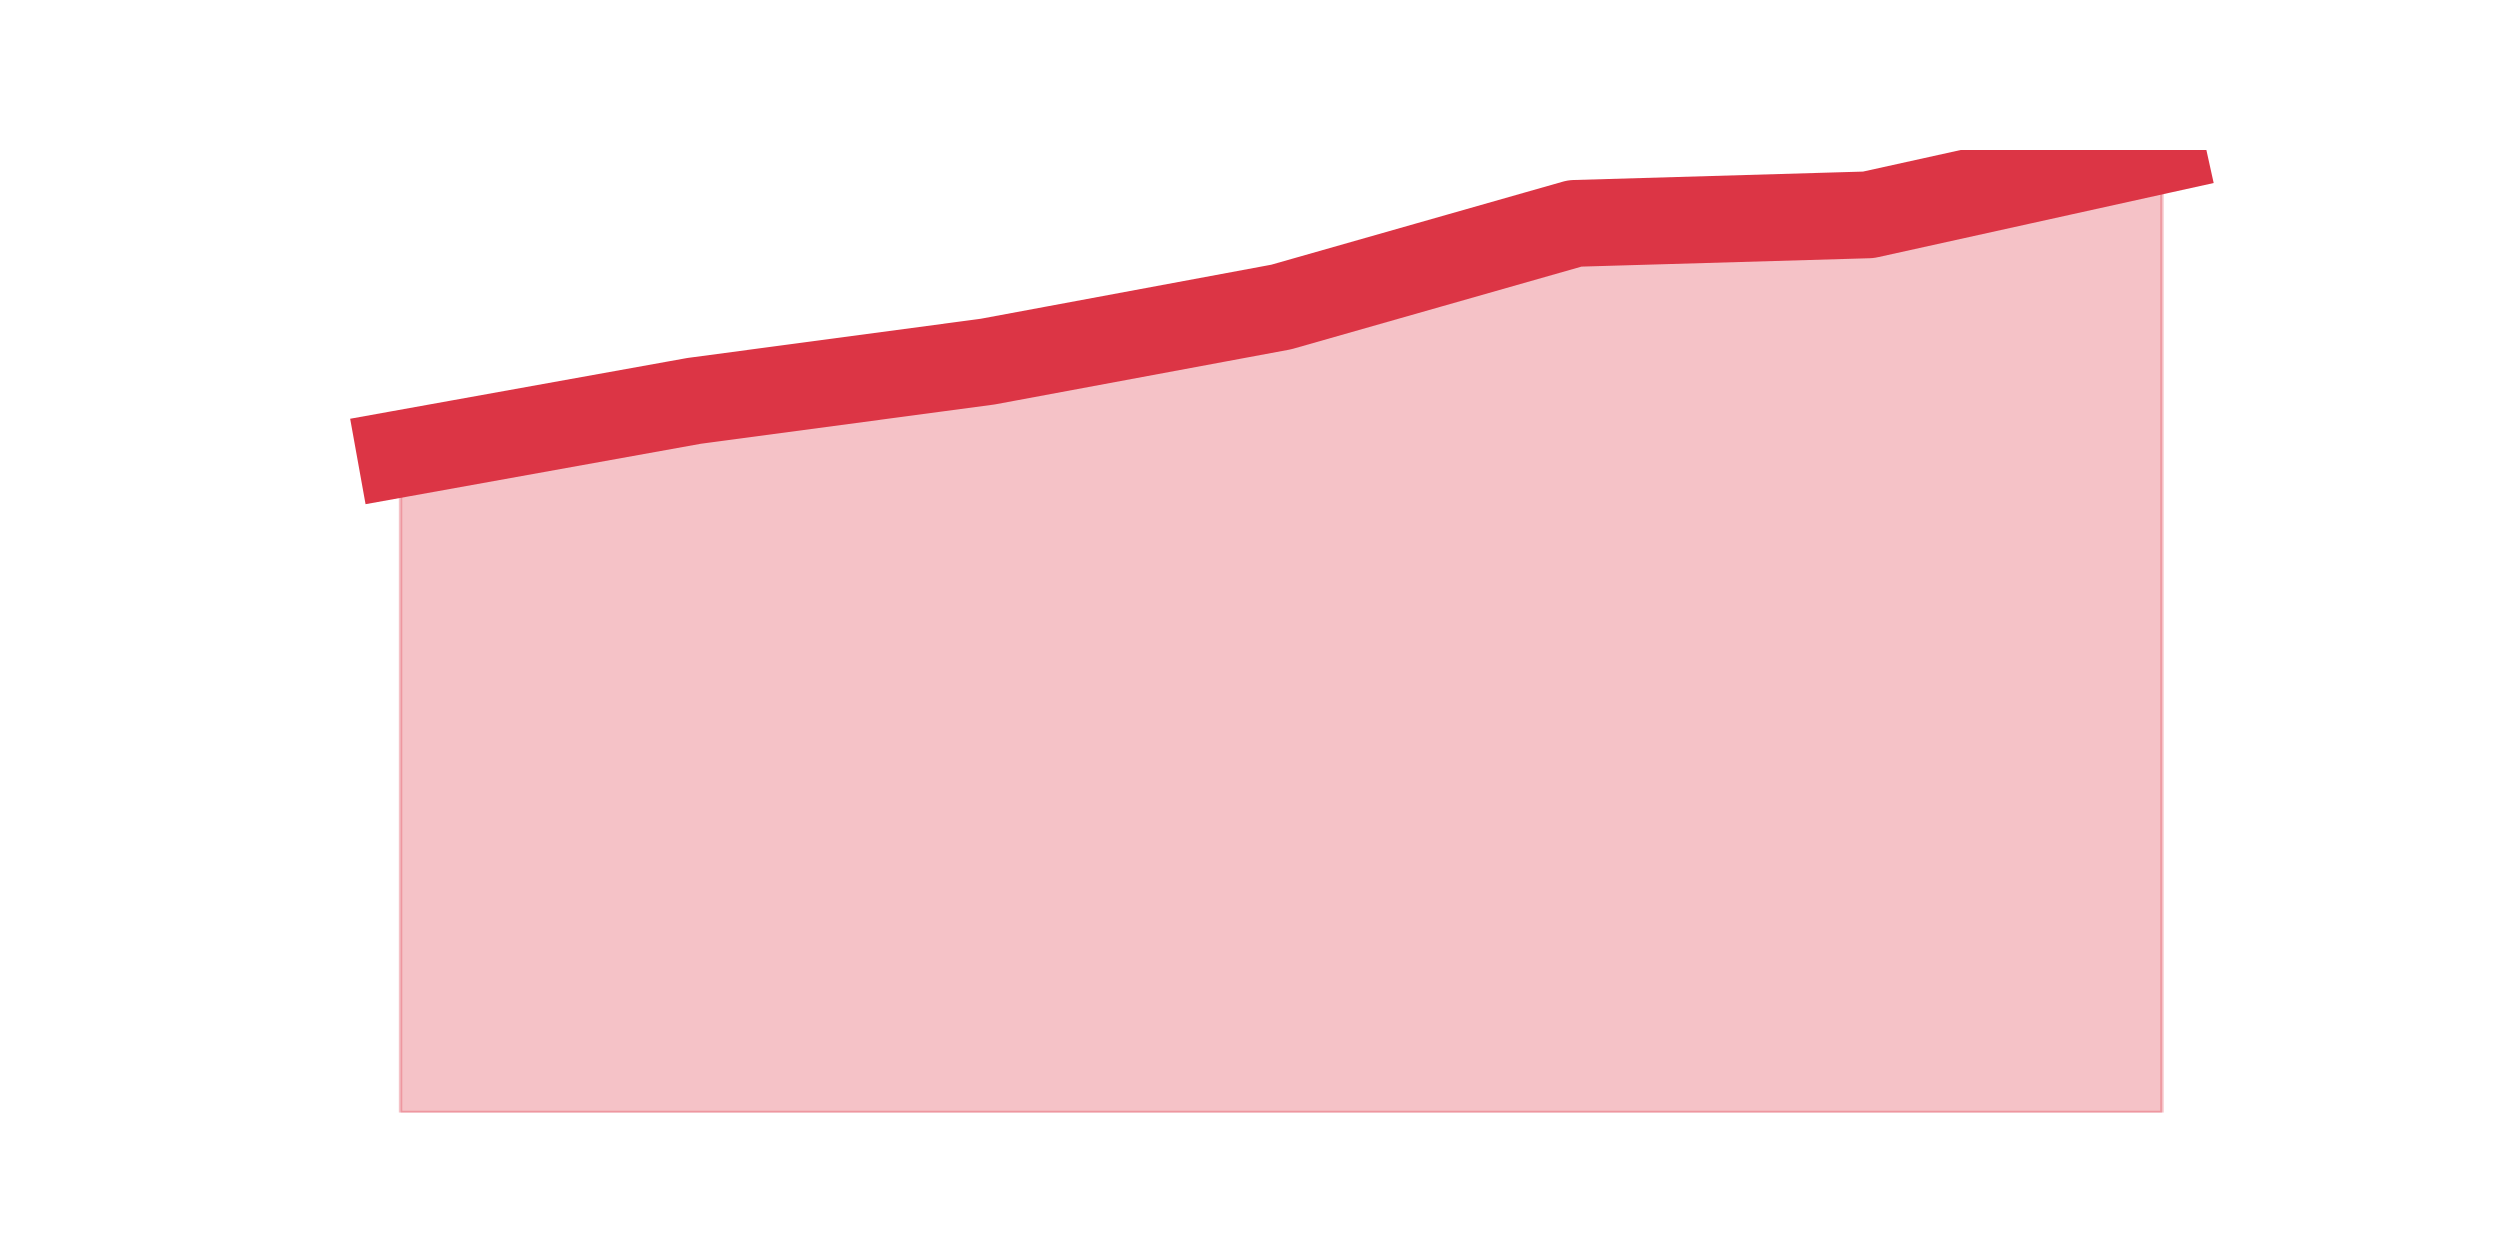 <?xml version="1.0" encoding="utf-8" standalone="no"?>
<!DOCTYPE svg PUBLIC "-//W3C//DTD SVG 1.1//EN"
  "http://www.w3.org/Graphics/SVG/1.1/DTD/svg11.dtd">
<svg height="360pt" version="1.1" viewBox="0 0 720 360" width="720pt" xmlns="http://www.w3.org/2000/svg" xmlns:xlink="http://www.w3.org/1999/xlink">
 <defs>
  <style type="text/css">*{stroke-linecap:butt;stroke-linejoin:round;}</style>
 </defs>
 <g id="figure_1">
  <g id="patch_1">
   <path d="M 0 360 
L 720 360 
L 720 0 
L 0 0 
z
" style="fill:none;"/>
  </g>
  <g id="axes_1">
   <g id="matplotlib.axis_1"/>
   <g id="matplotlib.axis_2"/>
   <g id="PolyCollection_1">
    <defs>
     <path d="M 115.364 -229.315 
L 115.364 -39.6 
L 199.909 -39.6 
L 284.455 -39.6 
L 369 -39.6 
L 453.545 -39.6 
L 538.091 -39.6 
L 622.636 -39.6 
L 622.636 -316.8 
L 622.636 -316.8 
L 538.091 -298.123 
L 453.545 -295.666 
L 369 -271.583 
L 284.455 -255.855 
L 199.909 -244.551 
L 115.364 -229.315 
z
" id="m0ea033bdbd" style="stroke:#dc3545;stroke-opacity:0.3;"/>
    </defs>
    <g clip-path="url(#p05dd3ae3fe)">
     <use style="fill:#dc3545;fill-opacity:0.3;stroke:#dc3545;stroke-opacity:0.3;" x="0" xlink:href="#m0ea033bdbd" y="360"/>
    </g>
   </g>
   <g id="line2d_1">
    <path clip-path="url(#p05dd3ae3fe)" d="M 115.364 130.685 
L 199.909 115.449 
L 284.455 104.145 
L 369 88.417 
L 453.545 64.334 
L 538.091 61.877 
L 622.636 43.2 
" style="fill:none;stroke:#dc3545;stroke-linecap:square;stroke-width:25;"/>
   </g>
  </g>
 </g>
 <defs>
  <clipPath id="p05dd3ae3fe">
   <rect height="277.2" width="558" x="90" y="43.2"/>
  </clipPath>
 </defs>
</svg>
